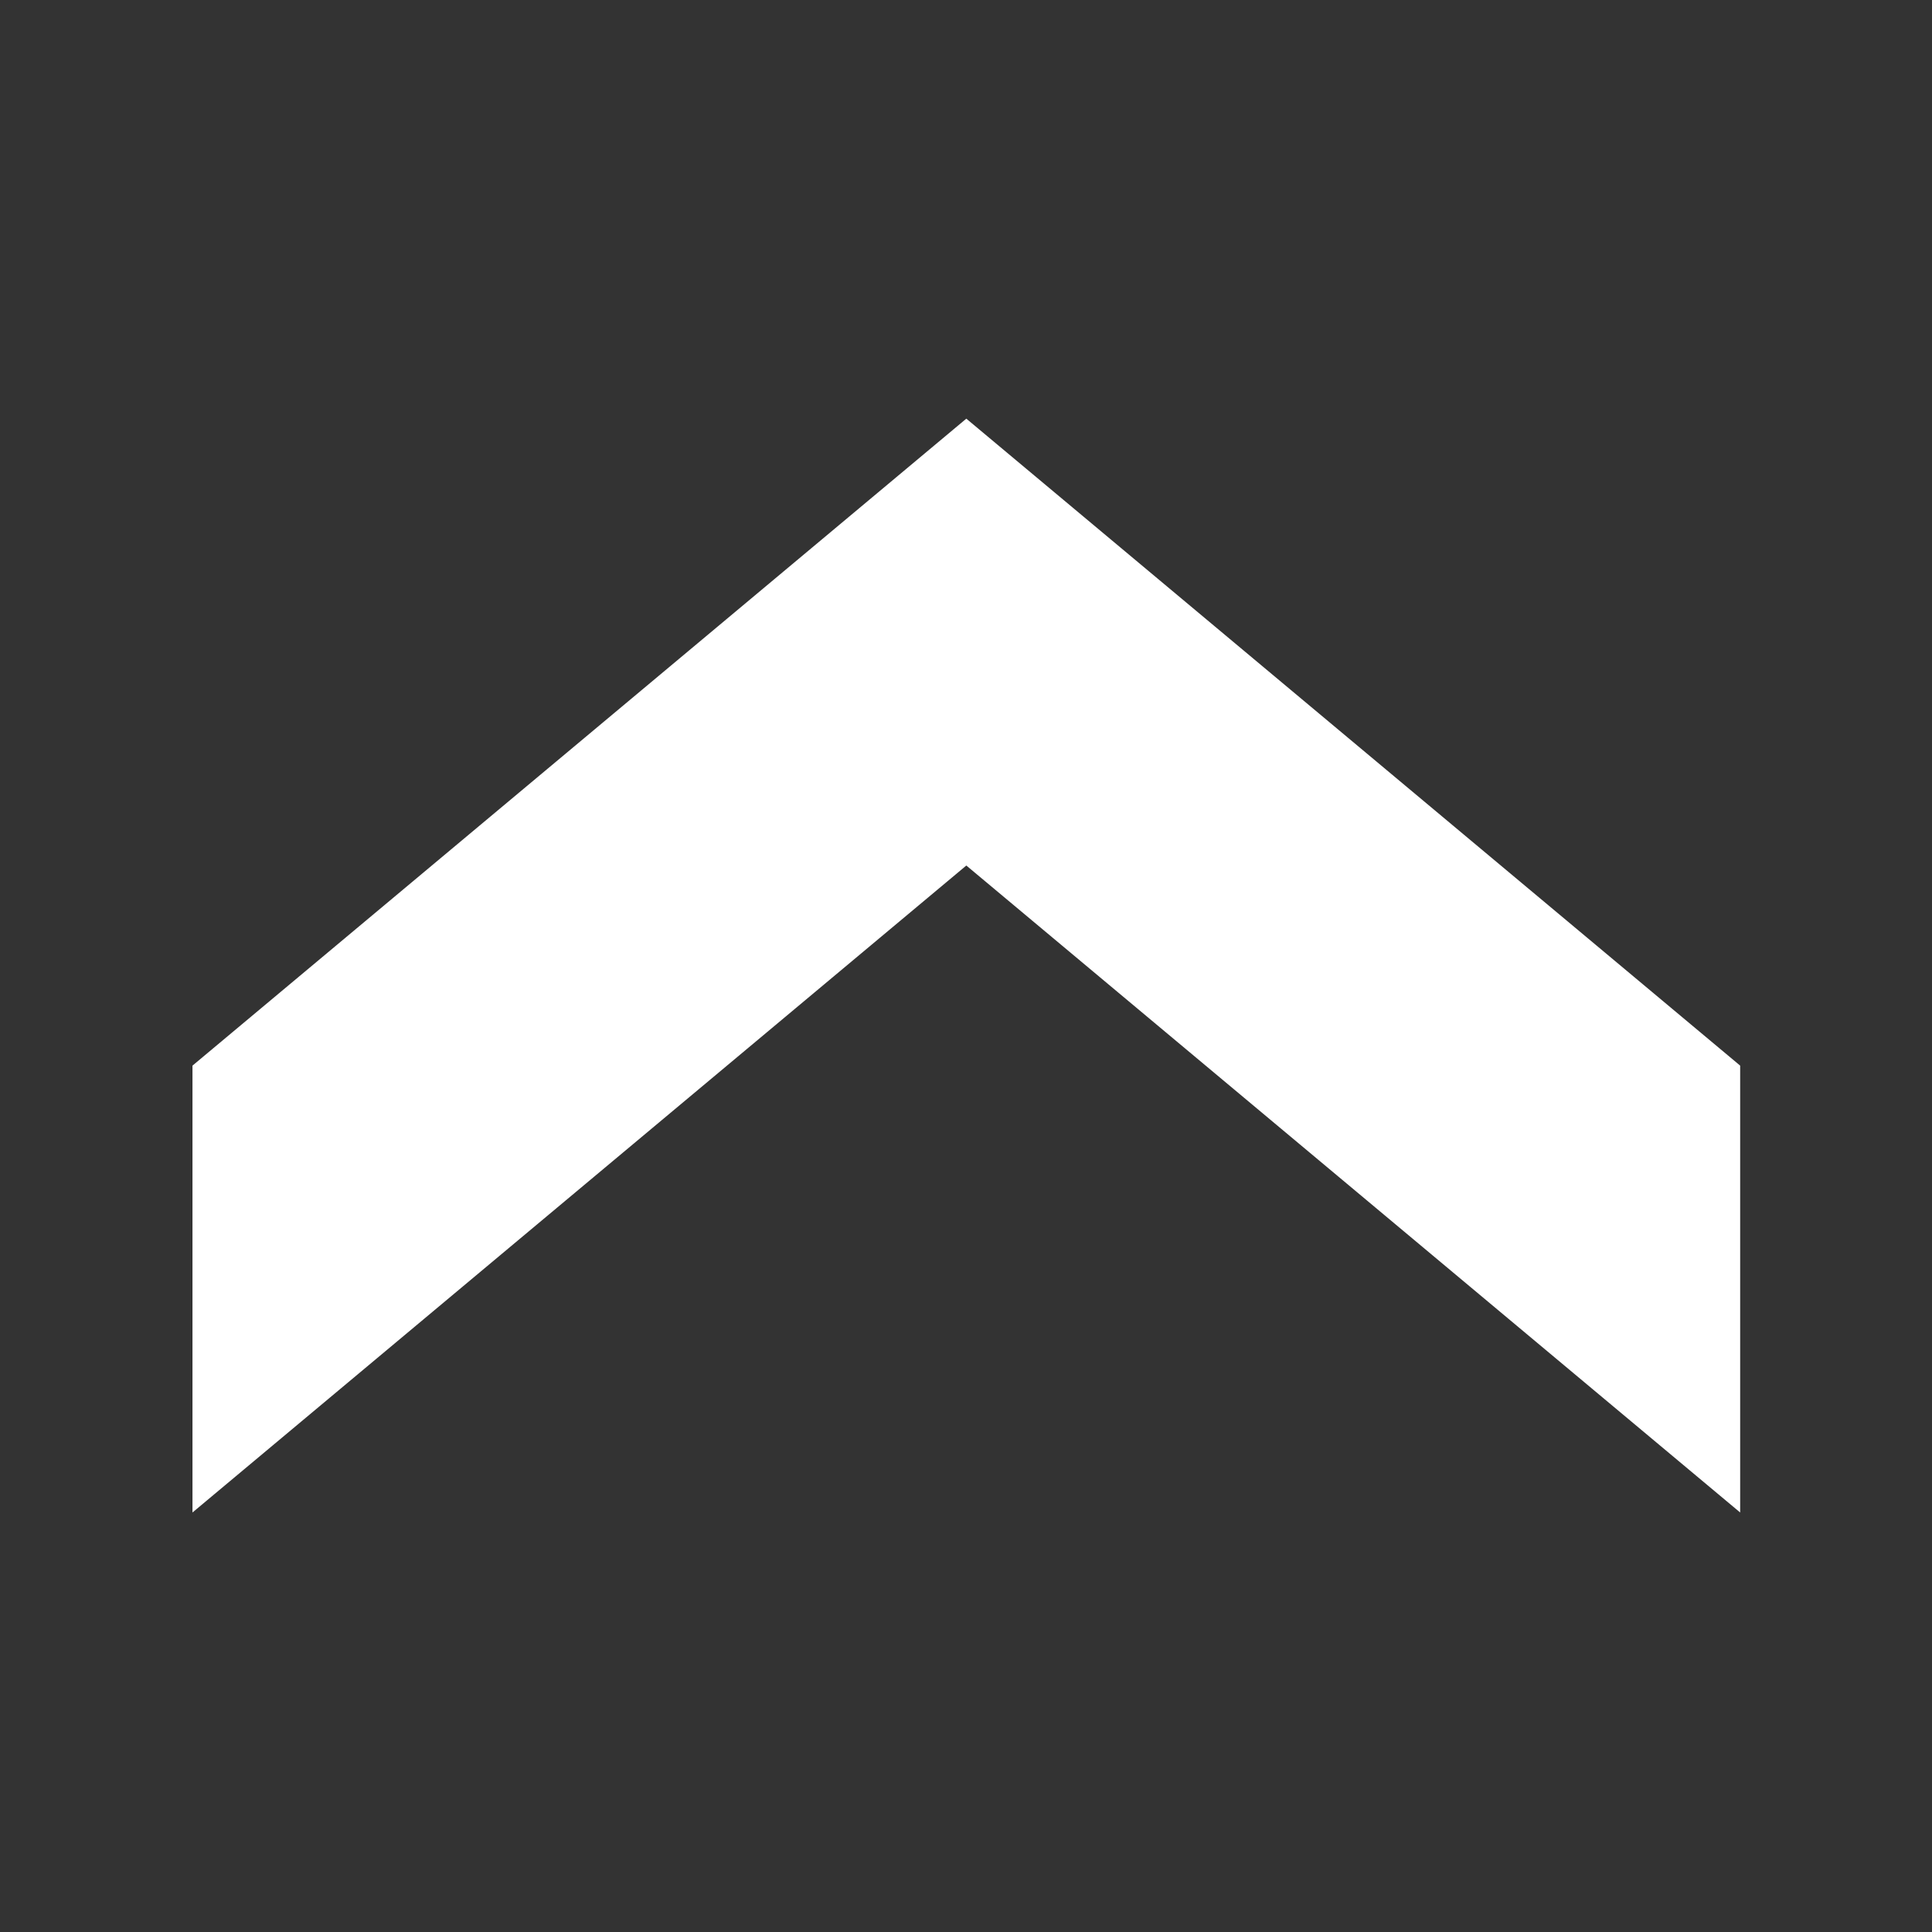 <?xml version="1.0" encoding="UTF-8" standalone="no"?>
<svg
   xmlns:dc="http://purl.org/dc/elements/1.1/"
   xmlns:cc="http://creativecommons.org/ns#"
   xmlns:rdf="http://www.w3.org/1999/02/22-rdf-syntax-ns#"
   xmlns:svg="http://www.w3.org/2000/svg"
   xmlns="http://www.w3.org/2000/svg"
   xmlns:sodipodi="http://sodipodi.sourceforge.net/DTD/sodipodi-0.dtd"
   xmlns:inkscape="http://www.inkscape.org/namespaces/inkscape"
   viewBox="0 0 460.8 460.8"
   version="1.1"
   id="svg26"
   sodipodi:docname="up_arrow.svg"
   width="512"
   height="512"
   inkscape:version="0.92.4 (5da689c313, 2019-01-14)">
  <rect x="0" y="0" width="460.8" height="460.8" fill="#333333" stroke="none"/>
  <defs
     id="defs30" />
  <sodipodi:namedview
     pagecolor="#ffffff"
     bordercolor="#666666"
     borderopacity="1"
     objecttolerance="10"
     gridtolerance="10"
     guidetolerance="10"
     inkscape:pageopacity="0"
     inkscape:pageshadow="2"
     inkscape:window-width="1920"
     inkscape:window-height="1017"
     id="namedview28"
     showgrid="false"
     inkscape:pagecheckerboard="true"
     inkscape:zoom="1.1711456"
     inkscape:cx="259.02959"
     inkscape:cy="238.11741"
     inkscape:window-x="1912"
     inkscape:window-y="-7"
     inkscape:window-maximized="1"
     inkscape:current-layer="svg26" />
  <g
     class=""
     id="g24"
     transform="matrix(0.799,0,0,1.002,26.546,-10.104)">
    <path
       d="m 255.232,109.738 -231,154 v 106.368 l 231,-154 231,154 v -106.368 z"
       id="path22"
       inkscape:connector-curvature="0"
       style="fill:#ffffff;fill-opacity:1"
       sodipodi:nodetypes="ccccccc" />
  </g>
</svg>
